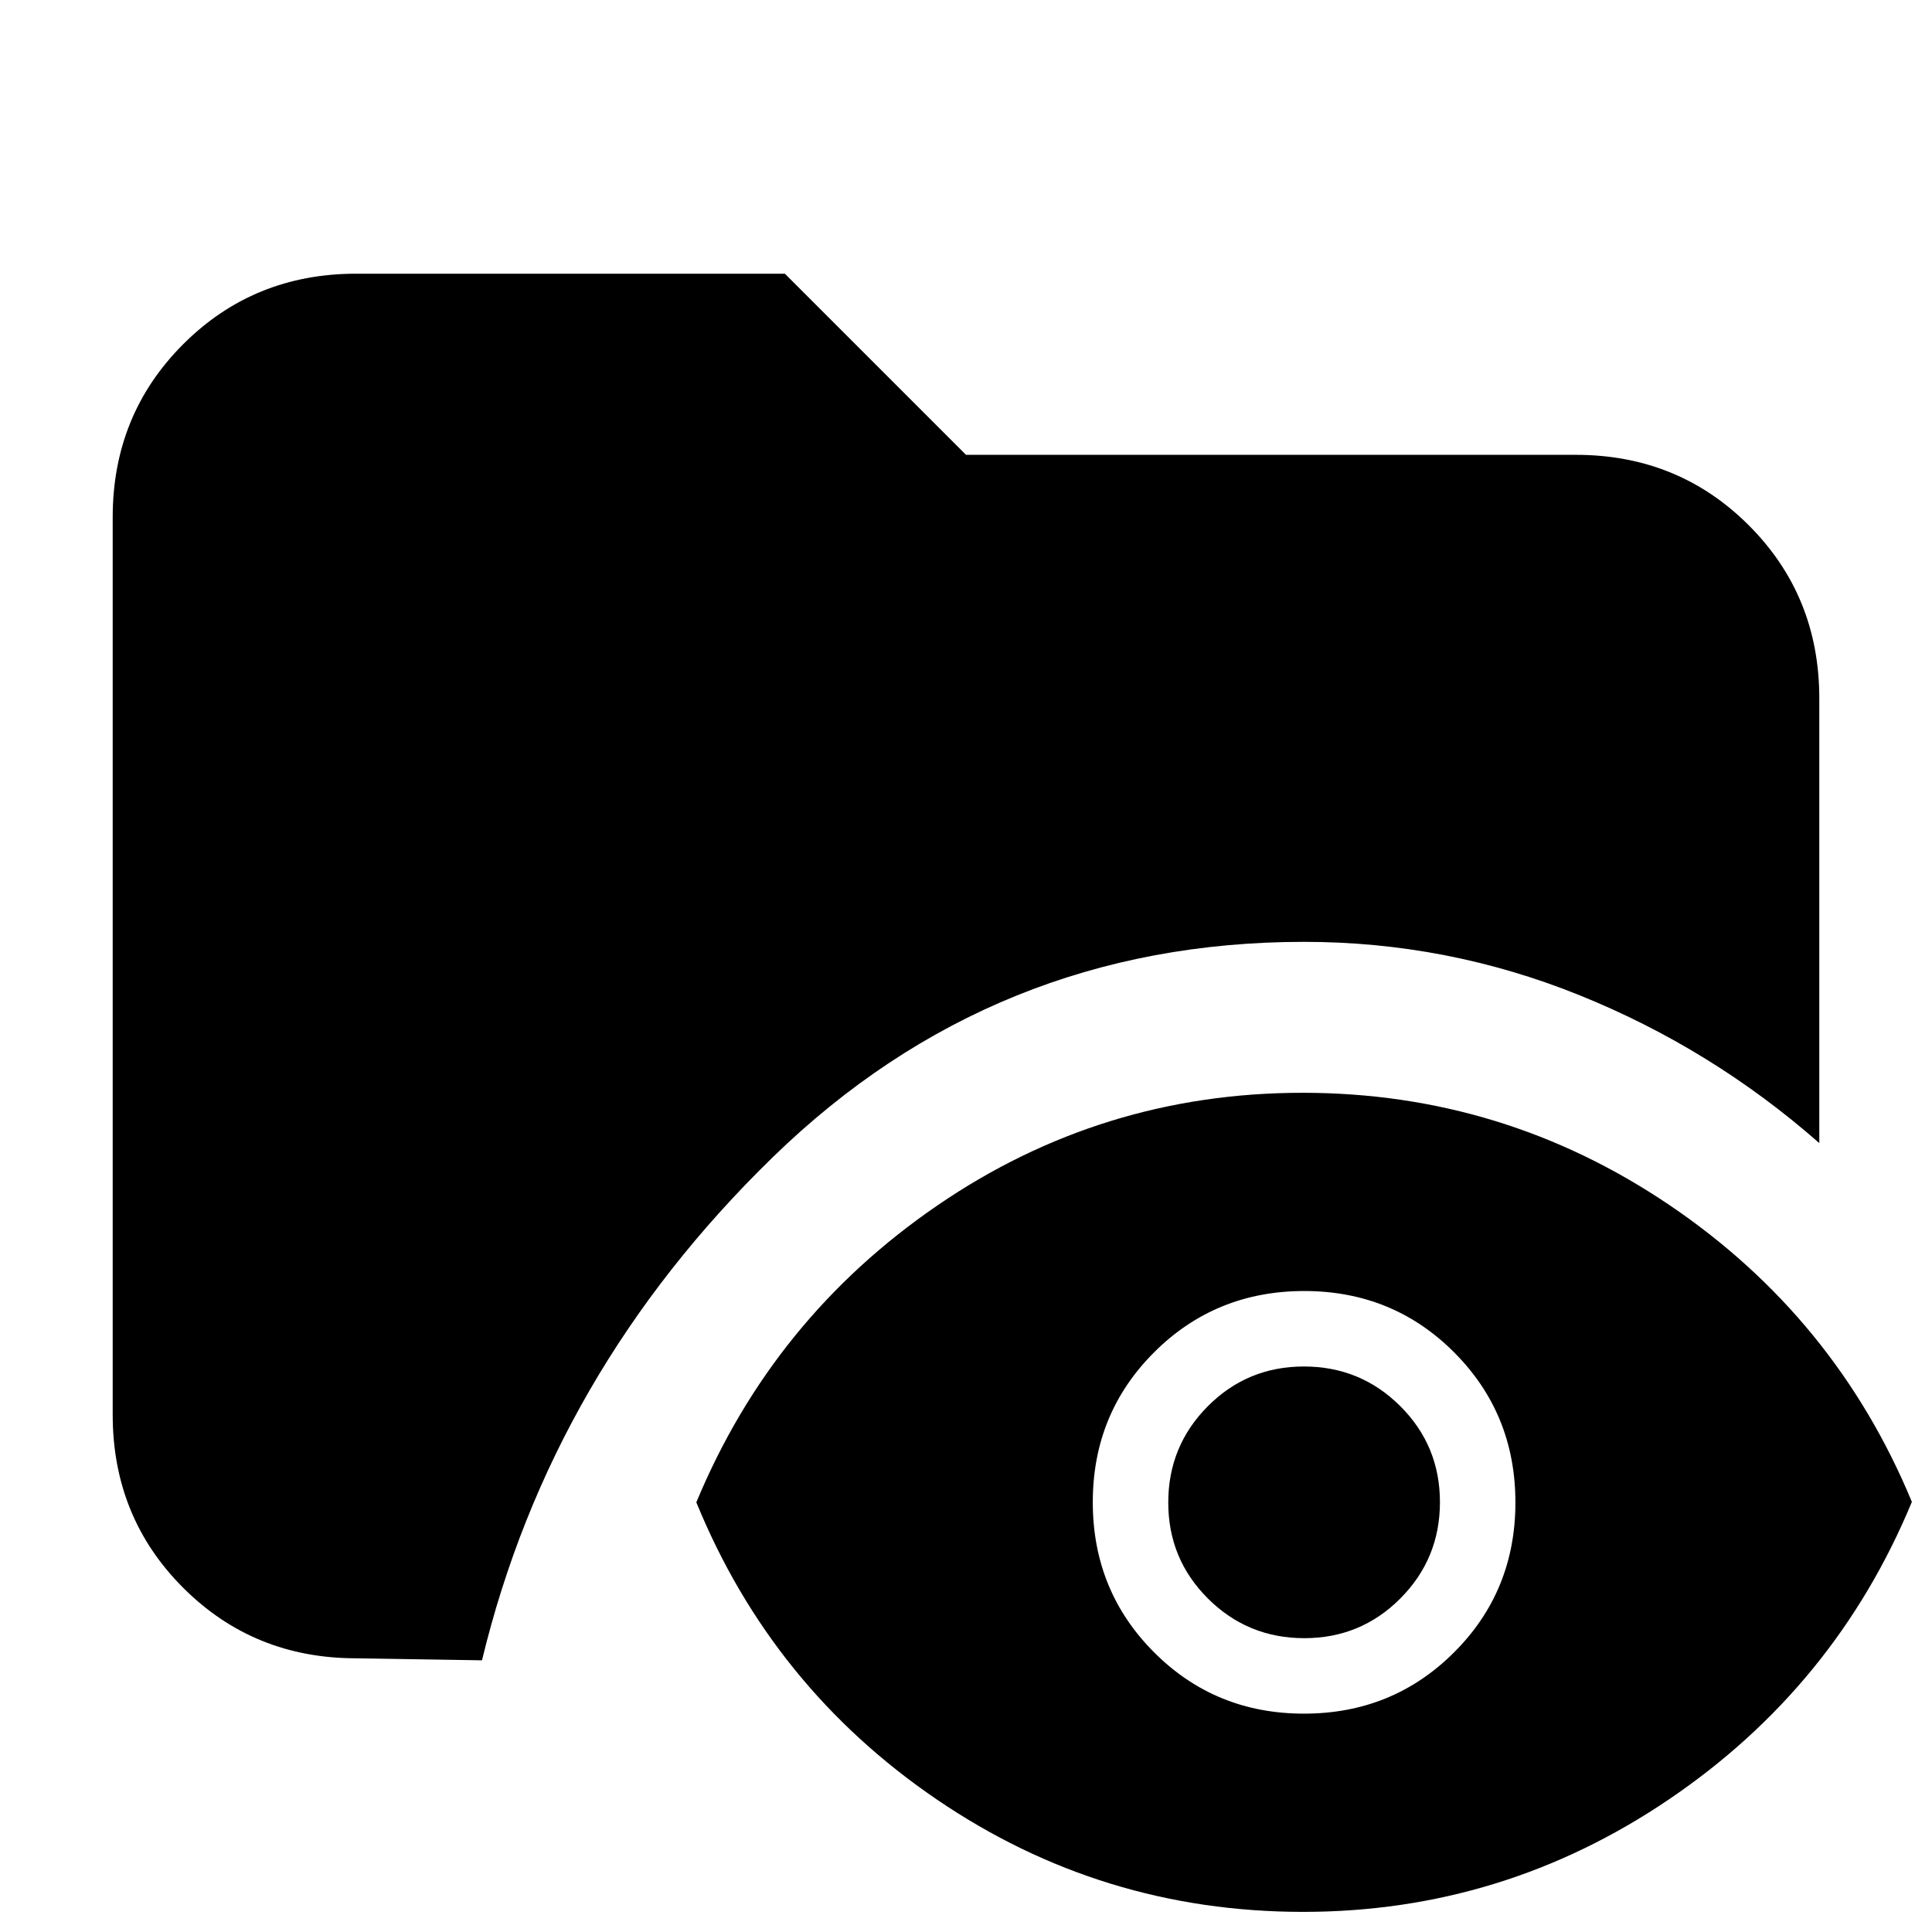 <svg xmlns="http://www.w3.org/2000/svg" height="24" viewBox="0 -960 960 960" width="24"><path d="M177-136q-50.94 0-85.97-35.03T56-257v-446q0-50.94 35.03-85.97T177-824h213l90 90h303q50.94 0 85.97 35.03T904-613v221q-53.5-47-119.21-73.5Q719.09-492 648-492q-154 0-264 107T239.5-135l-62.5-1ZM647.5-10q-100 0-181.98-55.83Q383.54-121.67 346-213.5 384-305 465.75-361t181.5-56q99.75 0 182.25 55.77Q912-305.45 950-213.73 912-122 829.44-66 746.89-10 647.5-10Zm.43-98.5q44.07 0 74.57-30.43 30.5-30.43 30.5-74.5T722.57-288q-30.43-30.5-74.5-30.5t-74.57 30.43q-30.5 30.43-30.5 74.5T573.43-139q30.43 30.5 74.5 30.5Zm.16-37.5q-28.09 0-47.84-19.66-19.75-19.66-19.75-47.75t19.66-47.84Q619.82-281 647.91-281t47.84 19.66q19.75 19.66 19.75 47.75t-19.66 47.84Q676.18-146 648.09-146Z"/></svg>